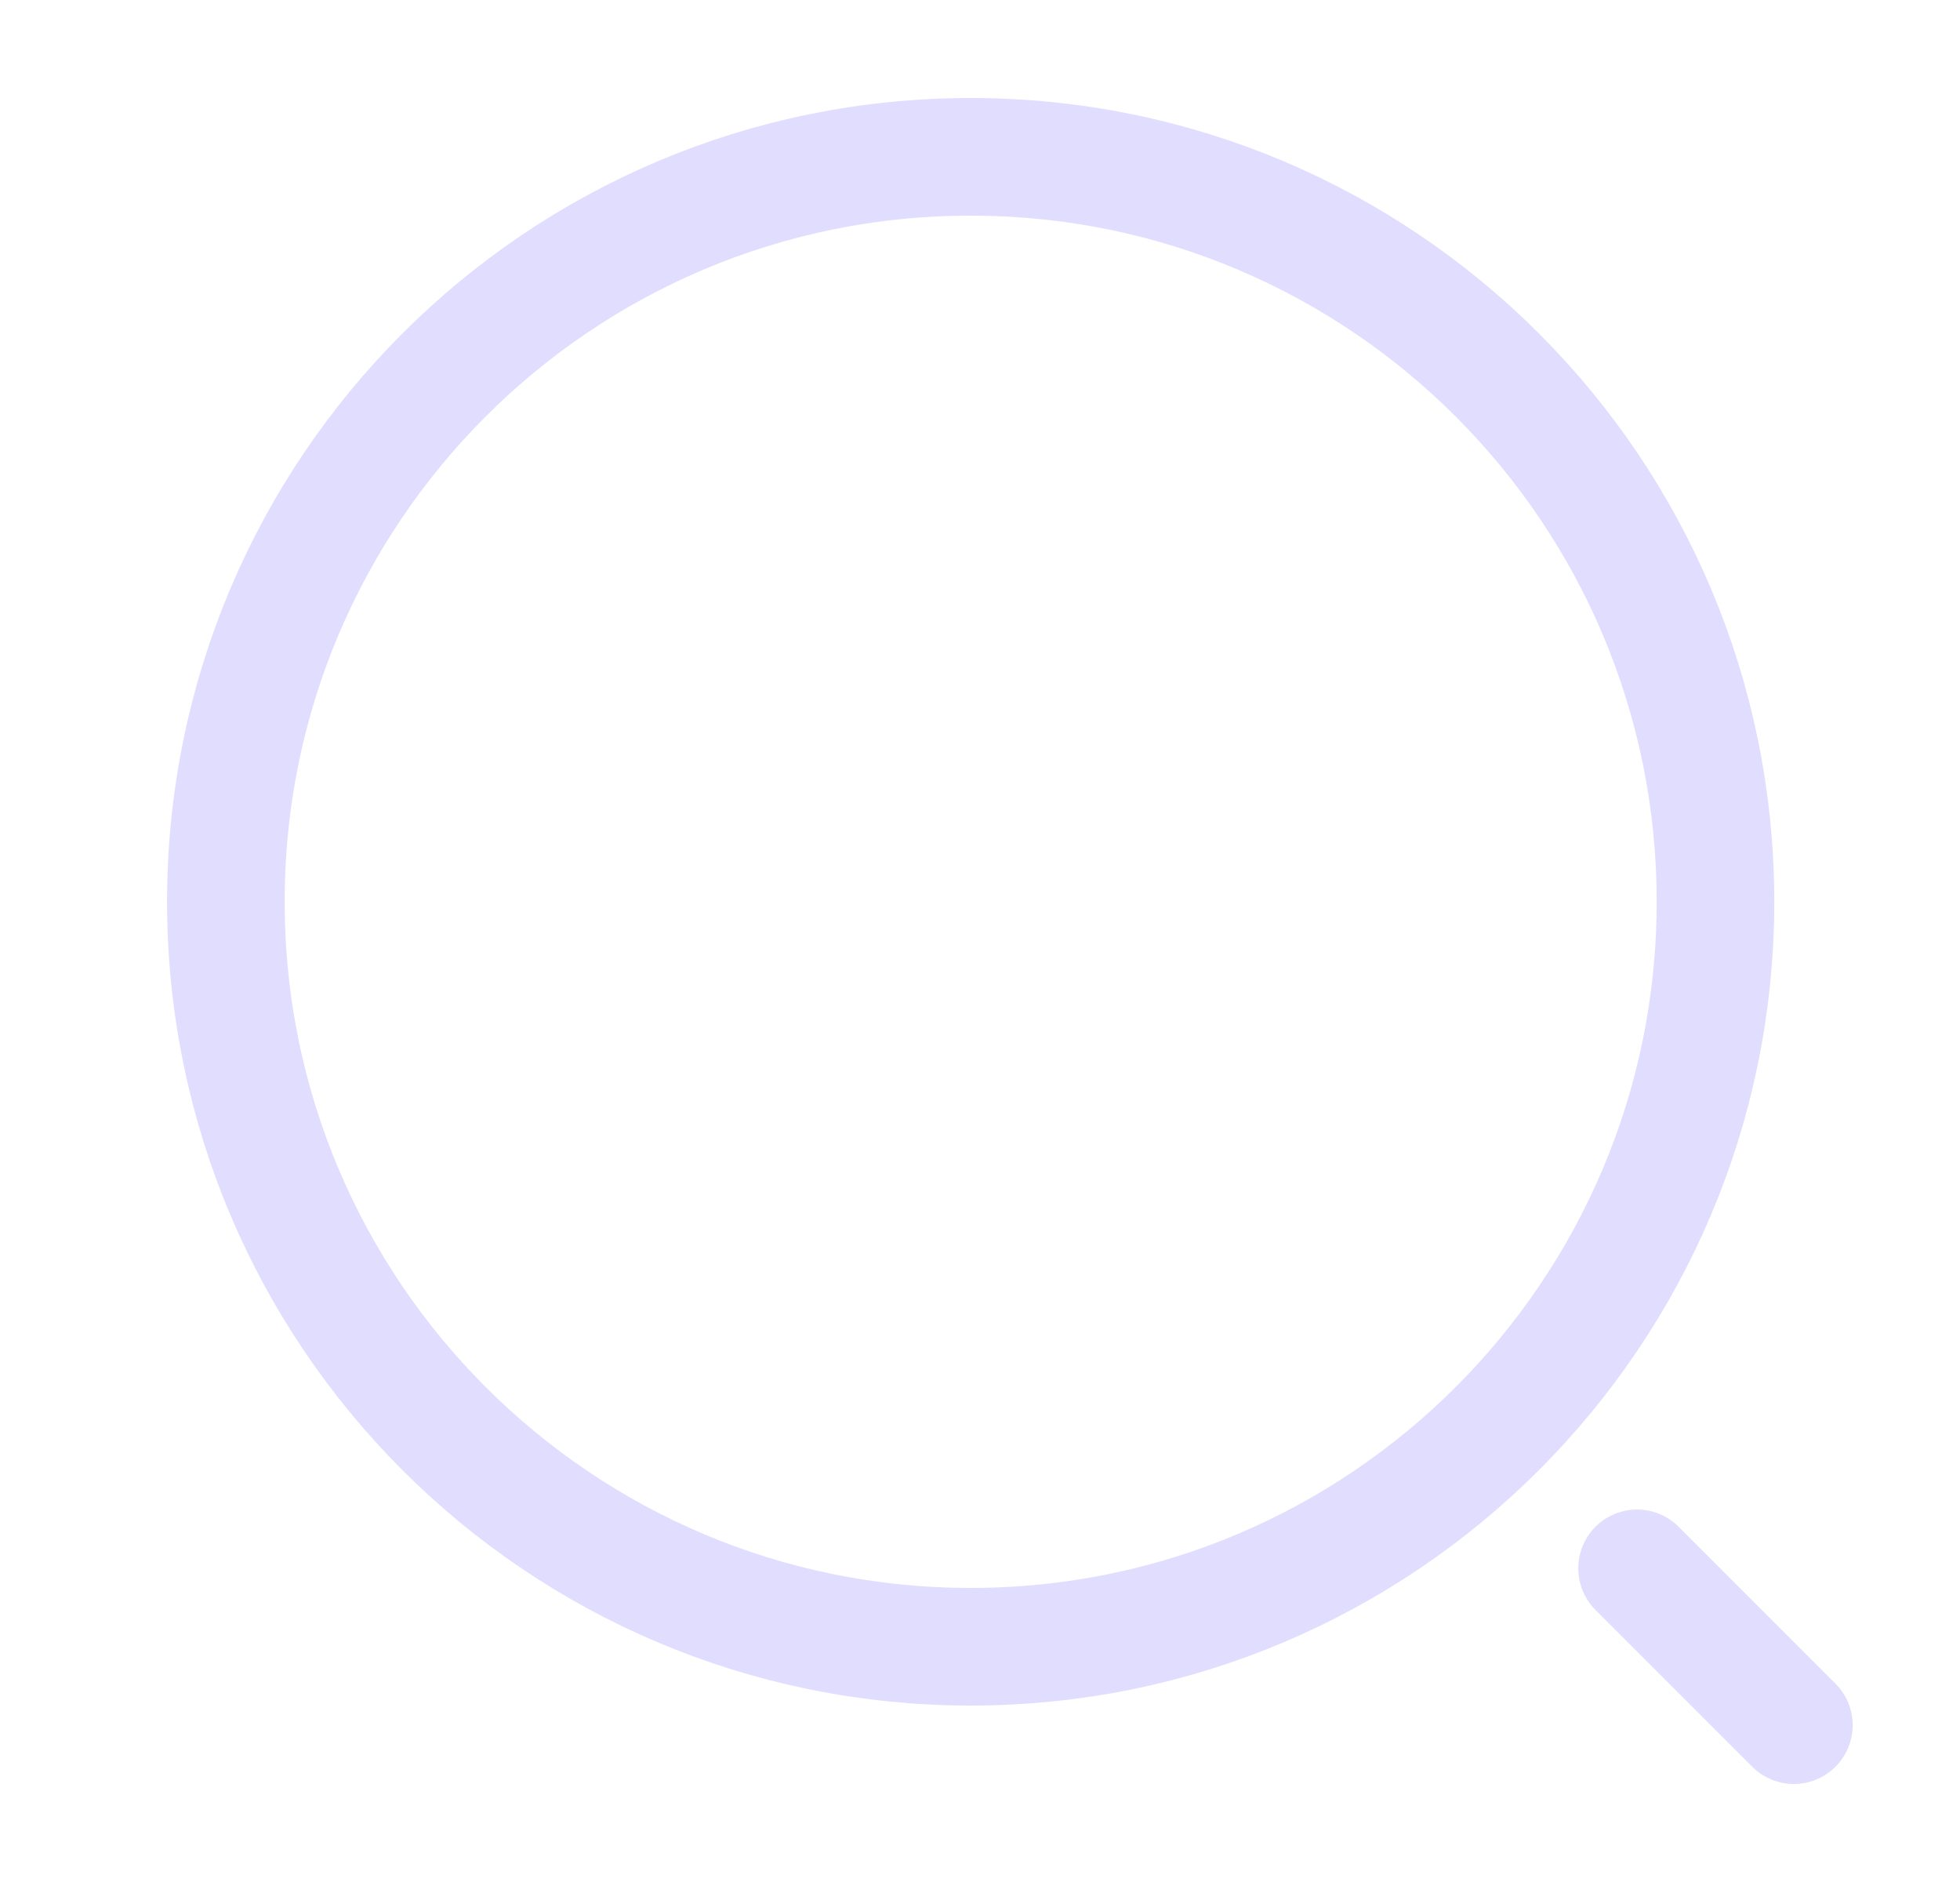 <svg width="25" height="24" viewBox="0 0 25 24" fill="none" xmlns="http://www.w3.org/2000/svg">
<path d="M12.381 21C17.628 21 21.881 16.747 21.881 11.5C21.881 6.253 17.628 2 12.381 2C7.134 2 2.881 6.253 2.881 11.5C2.881 16.747 7.134 21 12.381 21Z" stroke="#E1DDFF" stroke-width="1.5" stroke-linecap="round" stroke-linejoin="round"/>
<path d="M22.881 22L20.881 20" stroke="#E1DDFF" stroke-width="1.5" stroke-linecap="round" stroke-linejoin="round"/>
</svg>
